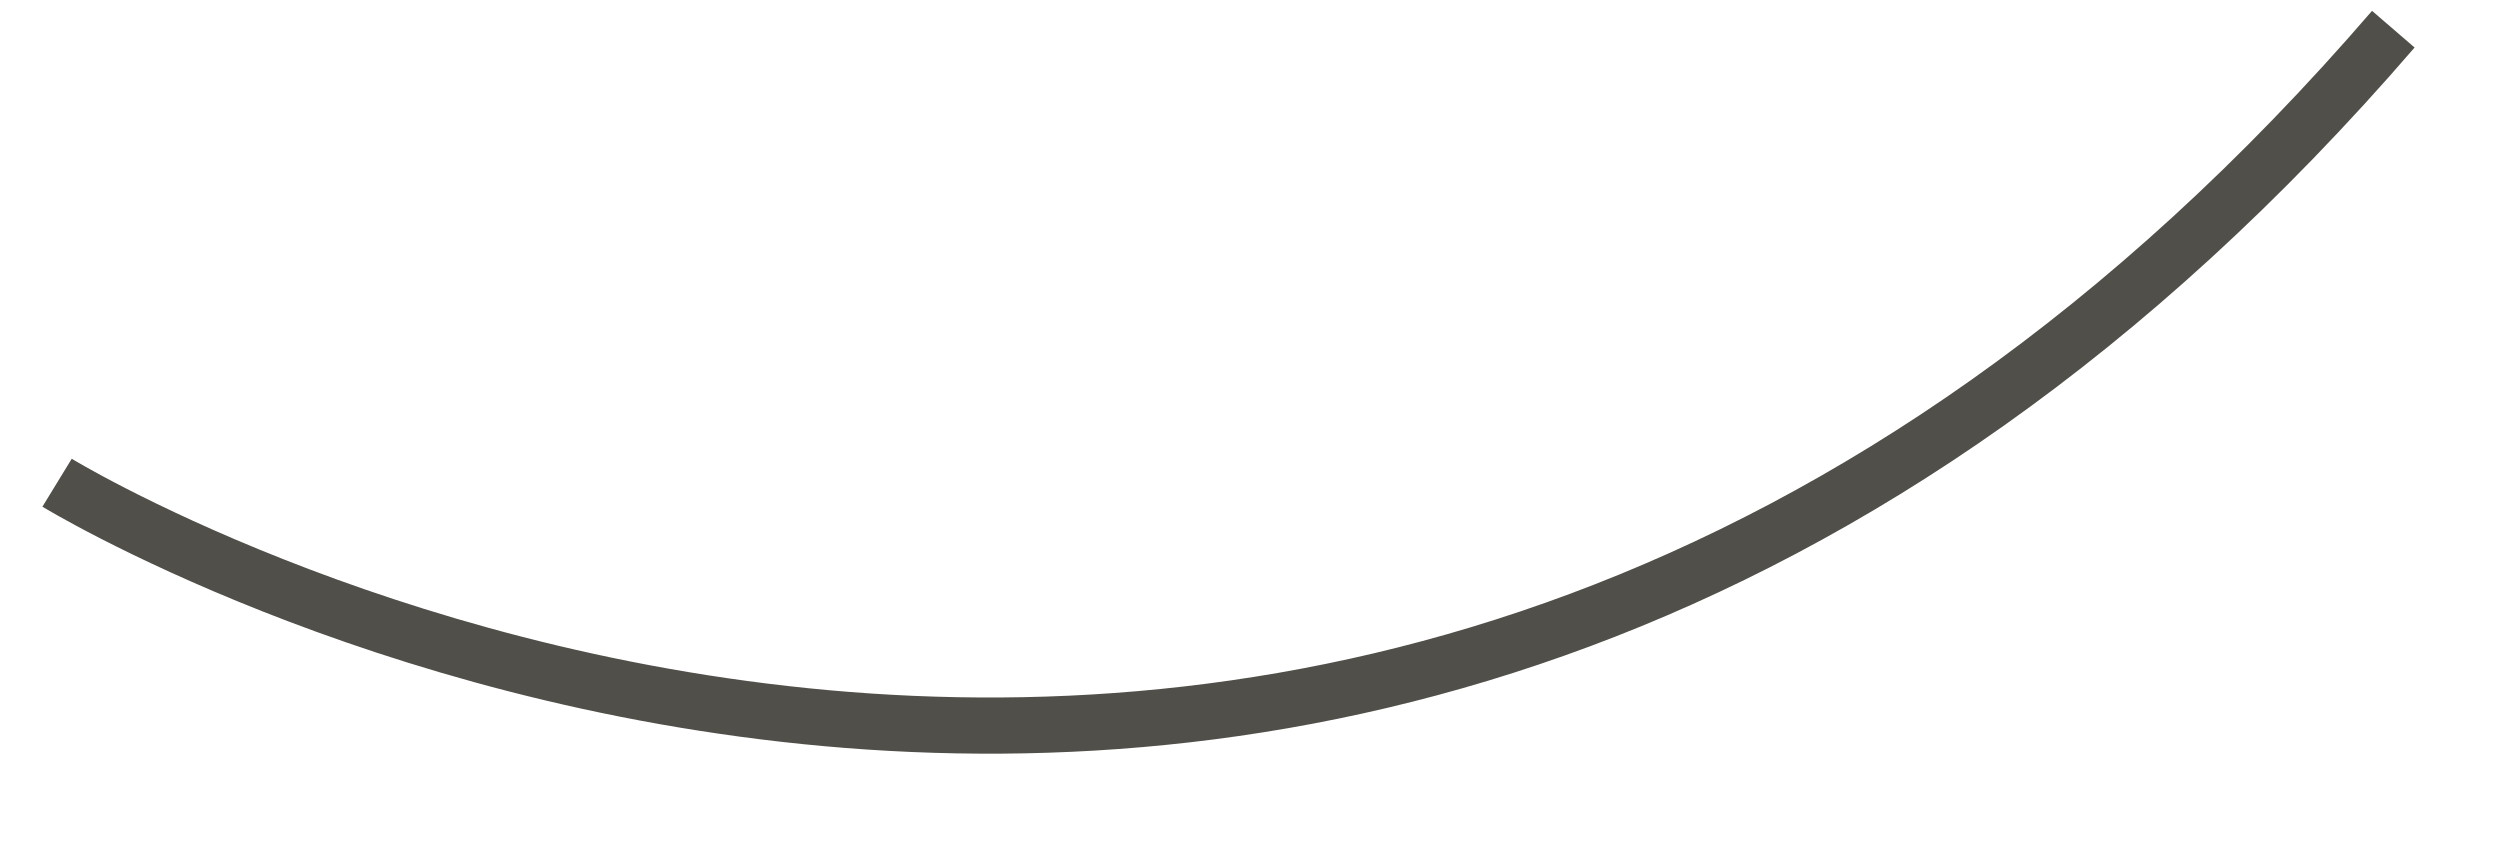 <svg 
 xmlns="http://www.w3.org/2000/svg"
 xmlns:xlink="http://www.w3.org/1999/xlink"
 width="89px" height="30px">
<path fill-rule="evenodd"  stroke="rgb(81, 79, 73)" stroke-width="2px" stroke-linecap="butt" stroke-linejoin="miter" fill="none"
 d="M2.032,17.185 C2.032,17.185 47.371,44.922 85.202,1.039 "/>
</svg>